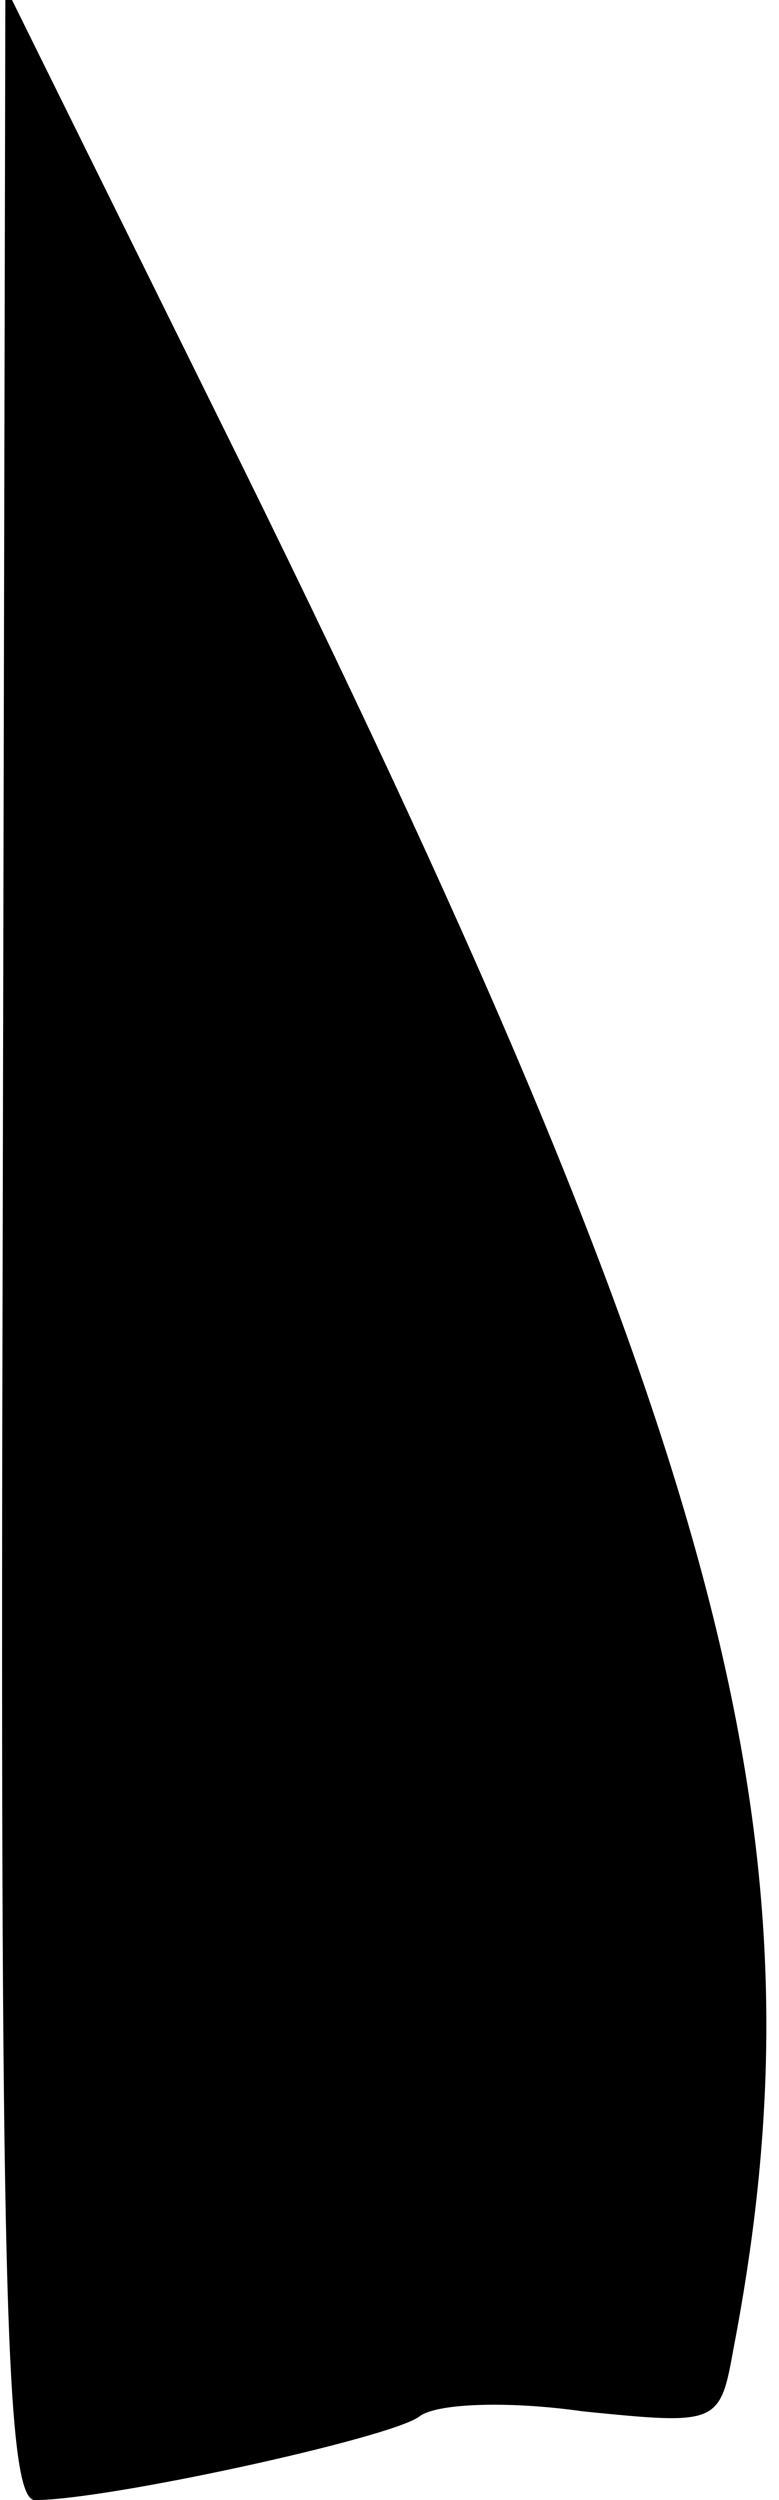 <?xml version="1.0" standalone="no"?>
<!DOCTYPE svg PUBLIC "-//W3C//DTD SVG 20010904//EN"
 "http://www.w3.org/TR/2001/REC-SVG-20010904/DTD/svg10.dtd">
<svg version="1.0" xmlns="http://www.w3.org/2000/svg"
 width="29pt" height="93pt" viewBox="0 0 29 93"
 preserveAspectRatio="xMidYMid meet">
<g transform="translate(0,93) scale(0.1,-0.1)"
fill="#000000" stroke="none">
<path fill="#000000" stroke="none" d="M1 468 c-1 -384 1 -468 12 -468 27 0
132 23 143 31 6 5 33 6 61 2 50 -5 51 -5 56 23 36 187 -2 333 -182 699 l-89
180 -1 -467z"/>
</g>
</svg>
